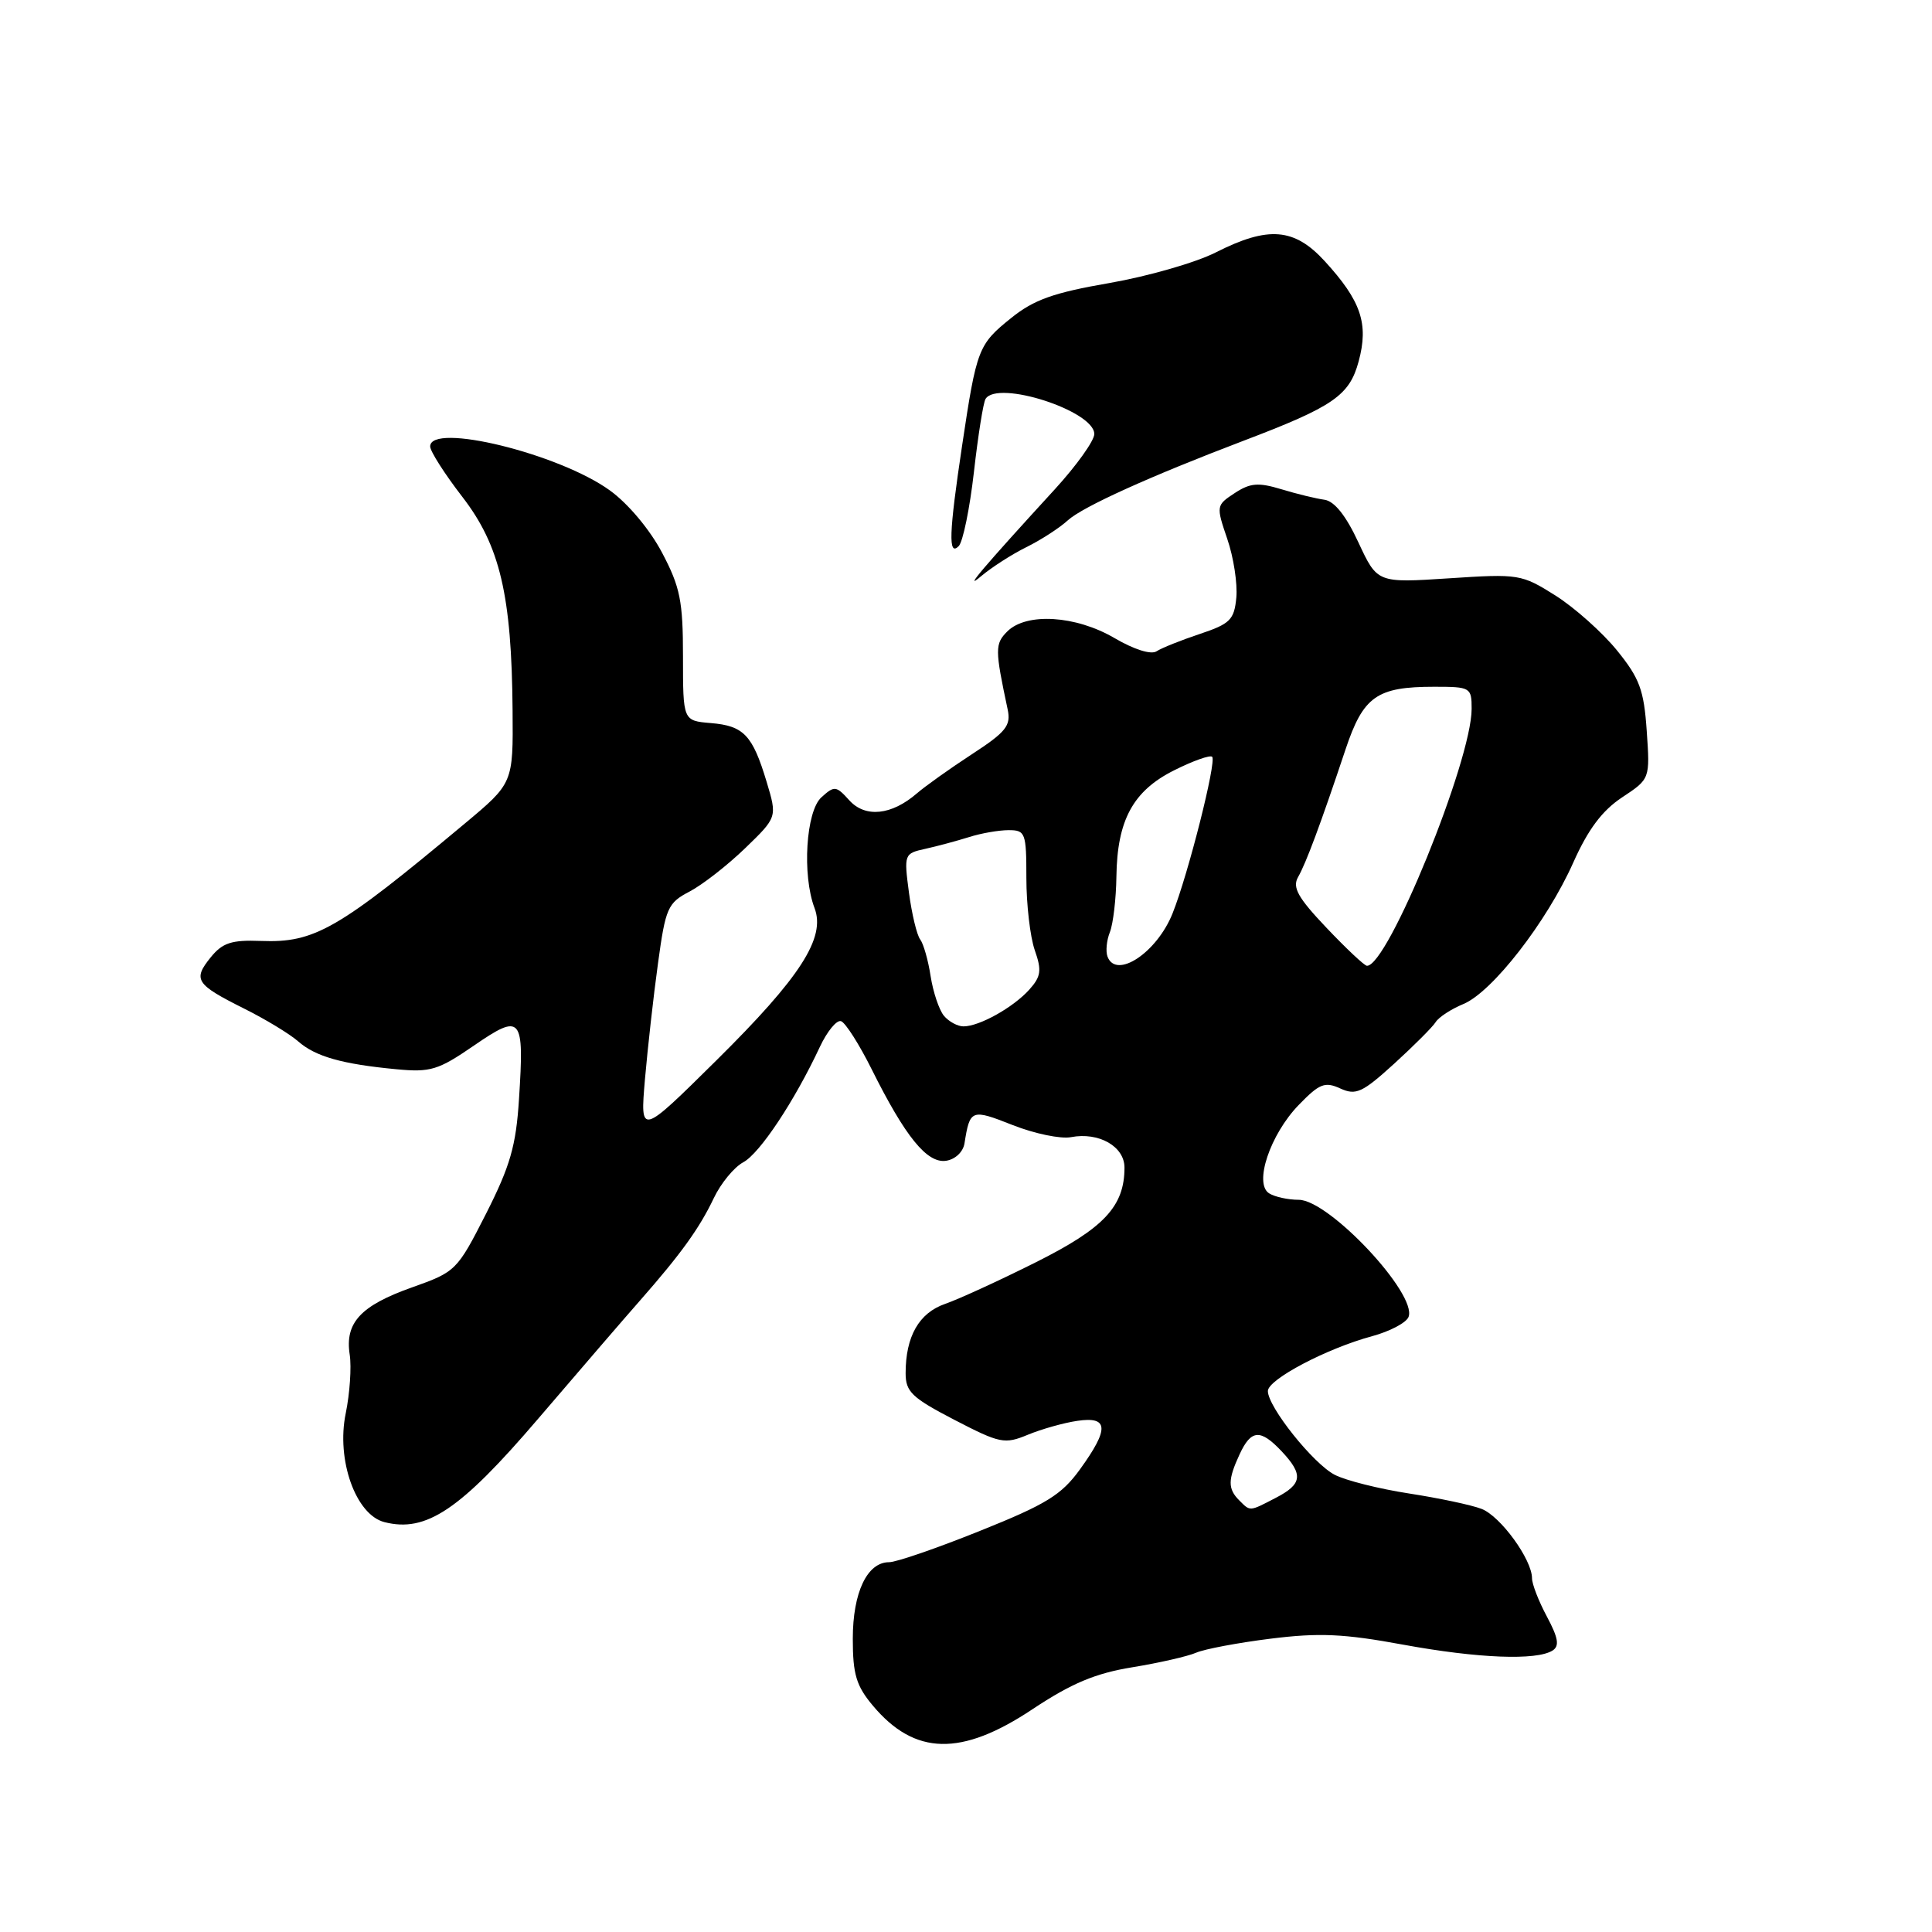 <?xml version="1.0" encoding="UTF-8" standalone="no"?>
<!DOCTYPE svg PUBLIC "-//W3C//DTD SVG 1.1//EN" "http://www.w3.org/Graphics/SVG/1.1/DTD/svg11.dtd" >
<svg xmlns="http://www.w3.org/2000/svg" xmlns:xlink="http://www.w3.org/1999/xlink" version="1.1" viewBox="0 0 256 256">
 <g >
 <path fill="currentColor"
d=" M 136.81 226.48 C 141.99 223.04 145.14 221.72 150.05 220.92 C 153.60 220.34 157.40 219.47 158.50 218.99 C 159.60 218.51 164.05 217.67 168.39 217.13 C 174.80 216.33 178.09 216.48 185.89 217.92 C 195.86 219.75 203.61 220.05 205.73 218.70 C 206.66 218.10 206.48 217.03 204.98 214.22 C 203.89 212.19 203.00 209.90 203.00 209.13 C 203.00 206.64 198.81 200.88 196.30 199.93 C 194.96 199.41 190.63 198.50 186.68 197.89 C 182.73 197.28 178.31 196.17 176.86 195.42 C 174.01 193.95 168.00 186.42 168.00 184.32 C 168.00 182.78 175.83 178.66 181.82 177.05 C 184.17 176.41 186.34 175.27 186.64 174.50 C 187.81 171.46 176.13 159.01 172.10 158.98 C 170.67 158.98 168.90 158.59 168.16 158.12 C 166.12 156.83 168.30 150.32 172.09 146.41 C 174.83 143.58 175.55 143.29 177.60 144.23 C 179.67 145.17 180.52 144.78 184.73 140.95 C 187.35 138.56 189.83 136.08 190.23 135.44 C 190.63 134.79 192.28 133.71 193.90 133.04 C 197.73 131.46 204.96 122.15 208.46 114.31 C 210.42 109.91 212.29 107.41 214.93 105.66 C 218.64 103.21 218.64 103.21 218.20 96.85 C 217.83 91.42 217.26 89.88 214.25 86.17 C 212.31 83.79 208.66 80.53 206.12 78.92 C 201.61 76.08 201.27 76.02 192.00 76.63 C 182.50 77.25 182.50 77.25 180.00 71.88 C 178.35 68.32 176.82 66.41 175.50 66.22 C 174.40 66.07 171.83 65.45 169.80 64.83 C 166.73 63.90 165.66 63.99 163.60 65.34 C 161.15 66.95 161.13 67.04 162.62 71.41 C 163.46 73.85 163.99 77.35 163.82 79.18 C 163.54 82.13 163.00 82.66 158.99 84.00 C 156.50 84.83 153.92 85.86 153.25 86.30 C 152.52 86.78 150.26 86.06 147.68 84.55 C 142.54 81.54 136.01 81.14 133.47 83.67 C 131.82 85.32 131.83 86.06 133.52 94.00 C 133.98 96.15 133.31 96.99 128.78 99.94 C 125.87 101.84 122.60 104.17 121.50 105.12 C 118.14 108.03 114.66 108.39 112.54 106.05 C 110.79 104.11 110.56 104.09 108.84 105.65 C 106.79 107.50 106.27 115.95 107.93 120.32 C 109.43 124.26 106.07 129.48 94.93 140.50 C 84.82 150.50 84.82 150.50 85.46 143.00 C 85.82 138.88 86.59 131.96 87.19 127.63 C 88.19 120.29 88.48 119.64 91.38 118.13 C 93.09 117.23 96.40 114.65 98.74 112.39 C 102.99 108.28 102.99 108.28 101.58 103.59 C 99.71 97.39 98.55 96.17 94.17 95.81 C 90.50 95.50 90.50 95.50 90.50 87.00 C 90.50 79.64 90.13 77.79 87.73 73.24 C 86.12 70.18 83.23 66.73 80.82 64.99 C 74.09 60.11 57.00 55.93 57.00 59.16 C 57.00 59.79 58.91 62.79 61.25 65.82 C 66.25 72.29 67.80 78.86 67.92 94.13 C 68.00 103.77 68.00 103.77 61.58 109.13 C 44.77 123.18 41.69 124.95 34.59 124.68 C 30.67 124.53 29.49 124.92 27.92 126.85 C 25.53 129.81 25.93 130.43 32.32 133.63 C 35.17 135.05 38.40 137.01 39.50 137.98 C 41.78 139.99 45.31 141.00 52.52 141.68 C 57.04 142.11 58.07 141.80 62.79 138.55 C 69.11 134.21 69.48 134.65 68.77 145.63 C 68.38 151.83 67.60 154.51 64.40 160.83 C 60.57 168.36 60.39 168.53 54.61 170.58 C 47.78 173.00 45.68 175.27 46.34 179.50 C 46.59 181.15 46.35 184.65 45.81 187.28 C 44.54 193.43 47.13 200.72 50.94 201.69 C 56.47 203.10 60.98 200.07 71.30 188.00 C 76.71 181.68 82.79 174.61 84.82 172.31 C 90.23 166.15 92.67 162.77 94.58 158.76 C 95.51 156.80 97.27 154.66 98.48 154.01 C 100.67 152.84 105.27 145.91 108.63 138.73 C 109.60 136.66 110.86 135.12 111.44 135.31 C 112.02 135.50 113.85 138.37 115.50 141.68 C 119.96 150.63 122.83 154.17 125.35 153.81 C 126.57 153.63 127.62 152.64 127.80 151.50 C 128.52 146.98 128.70 146.91 134.19 149.08 C 137.08 150.22 140.55 150.94 141.91 150.68 C 145.60 149.97 149.00 151.91 149.00 154.71 C 149.00 159.85 146.29 162.74 137.25 167.26 C 132.44 169.67 127.03 172.15 125.24 172.77 C 121.77 173.97 120.00 177.08 120.00 181.96 C 120.00 184.42 120.83 185.21 126.45 188.13 C 132.51 191.27 133.11 191.39 136.20 190.11 C 138.02 189.36 140.96 188.53 142.75 188.27 C 146.91 187.65 147.00 189.31 143.10 194.70 C 140.65 198.09 138.63 199.33 129.85 202.85 C 124.16 205.14 118.74 207.01 117.81 207.00 C 114.90 207.00 113.00 211.01 113.00 217.15 C 113.00 221.86 113.46 223.39 115.67 226.02 C 121.22 232.62 127.38 232.76 136.81 226.48 Z  M 136.00 72.50 C 137.93 71.55 140.40 69.95 141.50 68.94 C 143.47 67.15 152.34 63.13 164.78 58.40 C 176.70 53.87 178.81 52.41 180.03 47.88 C 181.38 42.89 180.35 39.87 175.54 34.61 C 171.50 30.20 168.06 29.92 161.11 33.44 C 158.46 34.79 152.12 36.61 147.02 37.50 C 139.61 38.78 136.99 39.71 133.97 42.15 C 129.63 45.64 129.41 46.19 127.49 59.00 C 125.74 70.66 125.63 73.77 127.03 72.37 C 127.59 71.81 128.50 67.38 129.05 62.54 C 129.60 57.69 130.29 53.34 130.59 52.86 C 132.17 50.30 145.00 54.44 145.00 57.51 C 145.00 58.40 142.65 61.68 139.79 64.81 C 130.28 75.19 127.47 78.50 130.00 76.35 C 131.38 75.19 134.07 73.45 136.00 72.50 Z  M 164.20 198.80 C 162.68 197.28 162.69 196.07 164.25 192.71 C 165.78 189.40 167.01 189.32 169.83 192.31 C 172.73 195.40 172.57 196.65 169.05 198.47 C 165.51 200.31 165.69 200.29 164.20 198.80 Z  M 125.07 134.59 C 124.43 133.81 123.64 131.45 123.31 129.34 C 122.99 127.23 122.36 125.04 121.93 124.48 C 121.49 123.91 120.82 121.12 120.44 118.27 C 119.77 113.18 119.80 113.09 122.63 112.47 C 124.21 112.12 126.80 111.42 128.40 110.92 C 129.99 110.41 132.36 110.00 133.65 110.00 C 135.87 110.00 136.00 110.35 136.00 116.35 C 136.00 119.84 136.50 124.14 137.11 125.90 C 138.06 128.60 137.94 129.40 136.37 131.15 C 134.23 133.51 129.77 136.00 127.67 136.00 C 126.89 136.00 125.72 135.37 125.07 134.59 Z  M 146.75 126.75 C 146.49 126.06 146.63 124.60 147.07 123.50 C 147.50 122.40 147.89 119.09 147.93 116.15 C 148.03 108.67 150.14 104.78 155.60 102.06 C 158.09 100.81 160.35 100.01 160.62 100.28 C 161.22 100.89 157.44 115.86 155.37 121.03 C 153.29 126.24 147.89 129.81 146.75 126.75 Z  M 175.76 122.93 C 171.98 118.95 171.22 117.59 172.00 116.22 C 173.06 114.37 175.00 109.16 178.28 99.33 C 180.64 92.26 182.42 91.00 190.05 91.00 C 194.85 91.00 195.00 91.09 195.00 93.92 C 195.00 100.80 183.86 128.12 181.12 127.97 C 180.78 127.95 178.37 125.68 175.76 122.93 Z "/>
</g>
</svg>